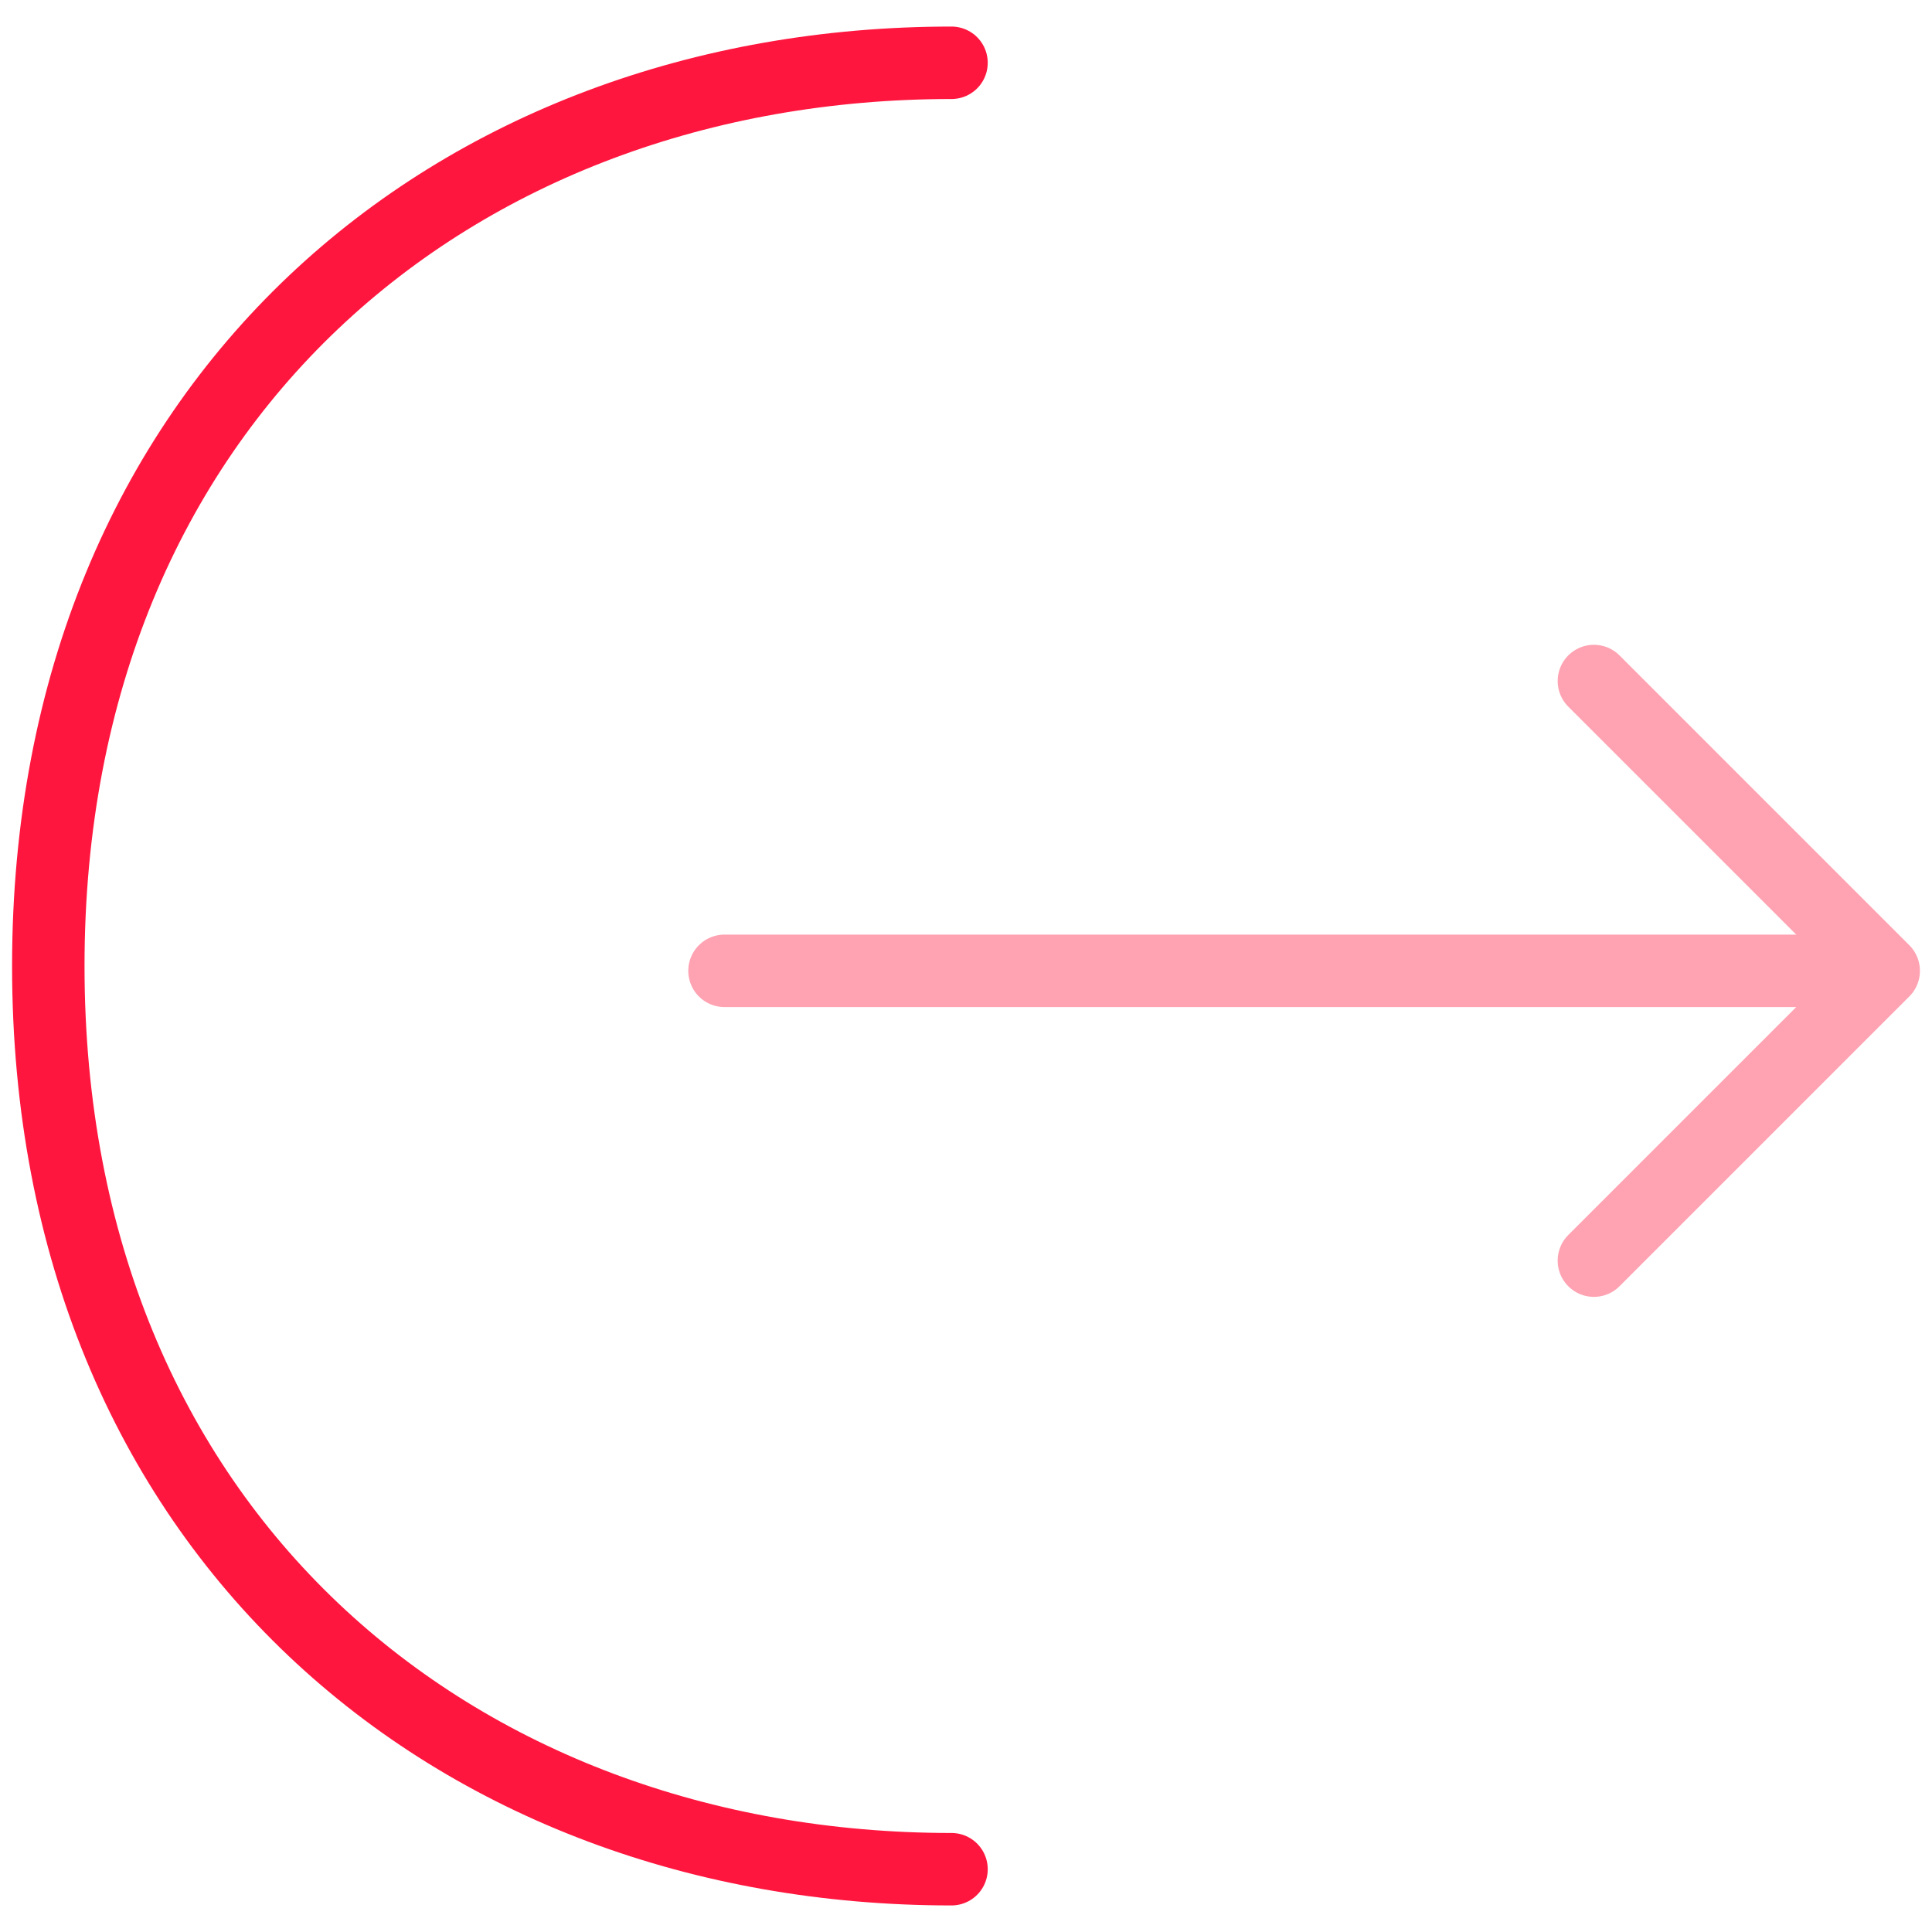 <?xml version="1.0" encoding="utf-8"?>
<!-- Generator: Adobe Illustrator 23.0.1, SVG Export Plug-In . SVG Version: 6.00 Build 0)  -->
<svg version="1.1" id="Layer_1" xmlns="http://www.w3.org/2000/svg" xmlns:xlink="http://www.w3.org/1999/xlink" x="0px" y="0px"
	 viewBox="0 0 40 40" style="enable-background:new 0 0 40 40;" xml:space="preserve">
<style type="text/css">
	.st0{opacity:0.4;}
	.st1{fill:none;stroke:url(#SVGID_1_);stroke-width:1.5;stroke-linecap:round;stroke-linejoin:round;stroke-miterlimit:10;}
	.st2{fill:none;stroke:url(#SVGID_2_);stroke-width:1.5;stroke-linecap:round;stroke-linejoin:round;stroke-miterlimit:10;}
	.st3{fill:none;stroke:url(#SVGID_3_);stroke-width:1.5;stroke-linecap:round;stroke-linejoin:round;stroke-miterlimit:10;}
</style>
<g class="st0">
	
		<linearGradient id="SVGID_1_" gradientUnits="userSpaceOnUse" x1="316.505" y1="-355.686" x2="324.936" y2="-350.482" gradientTransform="matrix(1 0 0 -1 -286 -334)">
		<stop  offset="0" style="stop-color:#FF163E"/>
		<stop  offset="1" style="stop-color:#FF163E"/>
	</linearGradient>
	<path class="st1" d="M33,26.1l6-6l-6-6"/>
	
		<linearGradient id="SVGID_2_" gradientUnits="userSpaceOnUse" x1="312.867" y1="-355.707" x2="312.951" y2="-353.859" gradientTransform="matrix(1 0 0 -1 -286 -334)">
		<stop  offset="0" style="stop-color:#FF163E"/>
		<stop  offset="1" style="stop-color:#FF163E"/>
	</linearGradient>
	<path class="st2" d="M15,20.1h23.8"/>
</g>
<linearGradient id="SVGID_3_" gradientUnits="userSpaceOnUse" x1="283.283" y1="-366.038" x2="310.542" y2="-349.211" gradientTransform="matrix(1 0 0 -1 -286 -334)">
	<stop  offset="0" style="stop-color:#FF163E"/>
	<stop  offset="1" style="stop-color:#FF163E"/>
</linearGradient>
<path class="st3" d="M19.7,38.7C9.4,38.7,1,31.7,1,20S9.4,1.3,19.7,1.3"/>
</svg>
